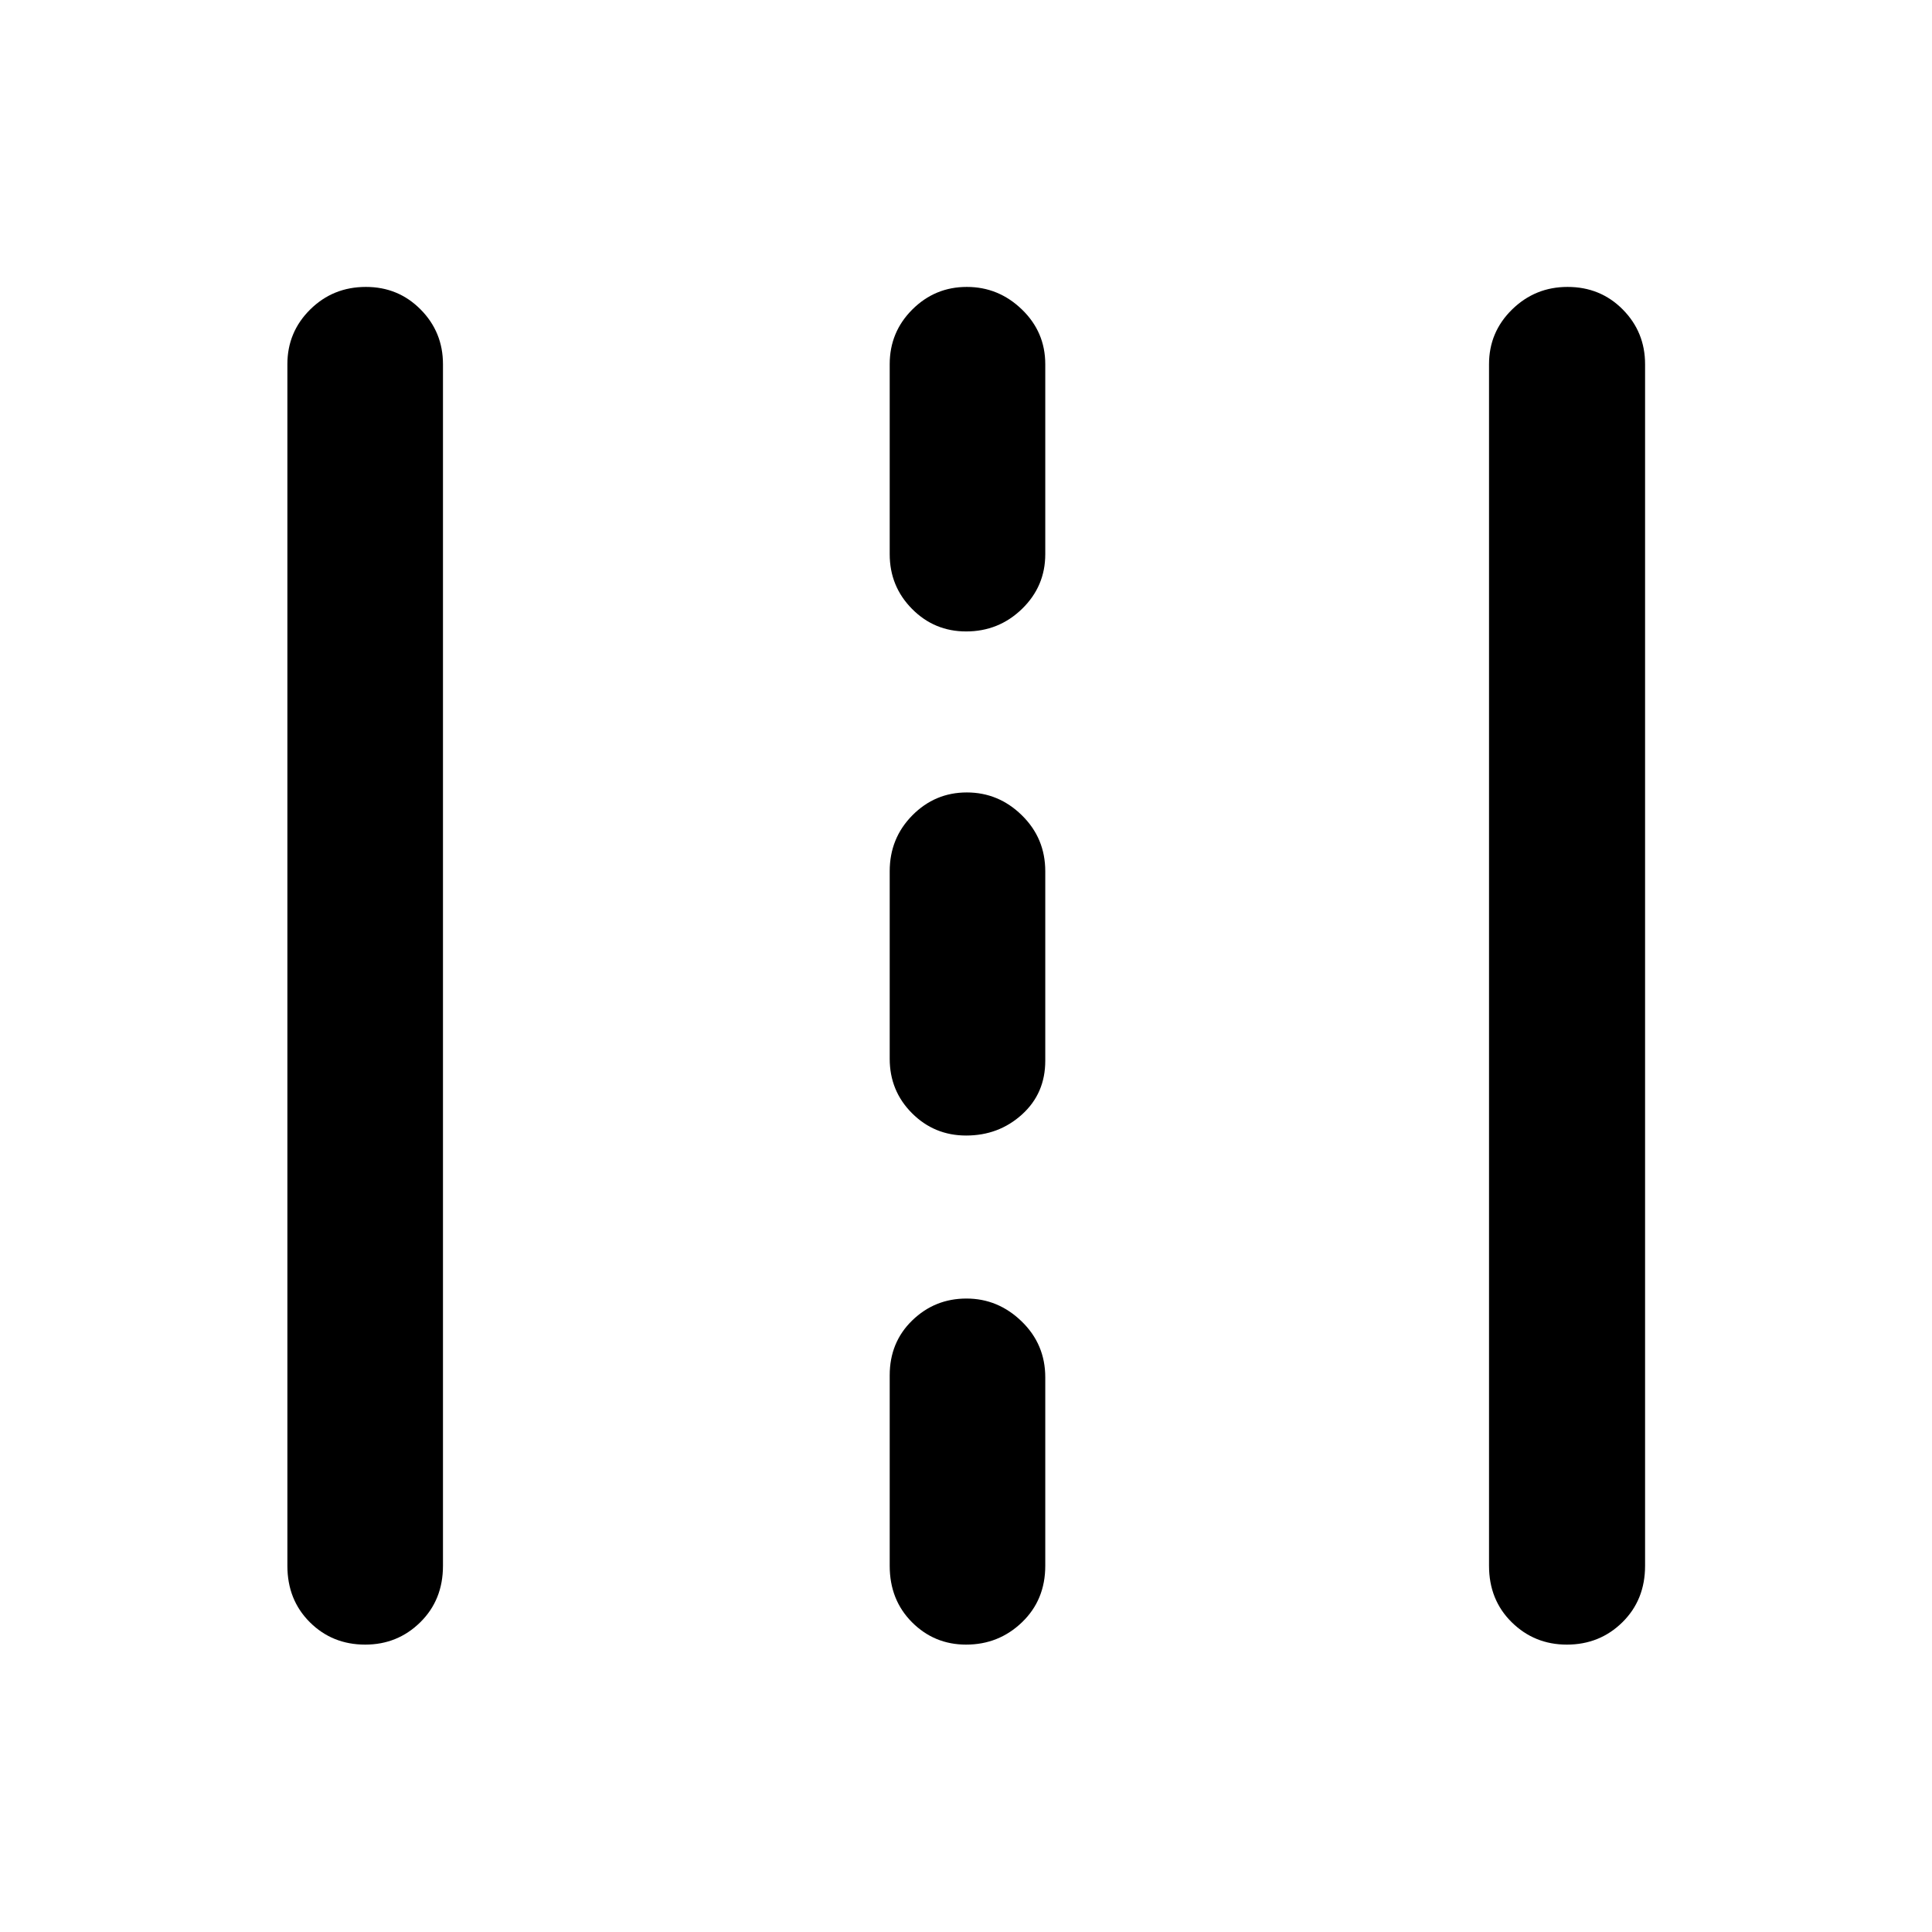 <svg xmlns="http://www.w3.org/2000/svg" height="48" viewBox="0 -960 960 960" width="48"><path d="M181.47-142.8q-16.34 0-27.5-11.11-11.17-11.1-11.17-28.05v-597.08q0-15.97 11.34-27.18 11.34-11.21 27.68-11.21 16.09 0 27.19 11.21 11.1 11.21 11.1 27.18v597.08q0 16.95-11.27 28.05-11.28 11.11-27.37 11.11Zm298.59 0q-15.8 0-26.89-11.11-11.08-11.1-11.08-28.05v-94.65q0-16.41 11.2-27.28 11.21-10.87 26.93-10.87 15.73 0 27.45 11.37 11.72 11.37 11.72 27.78v93.65q0 16.95-11.55 28.05-11.55 11.11-27.78 11.11Zm298.49 0q-16.09 0-27.38-11.11-11.28-11.1-11.28-28.05v-597.08q0-15.97 11.46-27.18 11.46-11.21 27.55-11.21 16.34 0 27.44 11.21 11.09 11.21 11.09 27.18v597.08q0 16.95-11.27 28.05-11.27 11.11-27.61 11.11ZM480.06-395.76q-15.8 0-26.89-11.09-11.08-11.09-11.08-27.06v-93.18q0-16.39 11.25-27.77 11.26-11.38 27.06-11.38 15.8 0 27.39 11.38 11.6 11.38 11.6 27.77v94.18q0 16.22-11.55 26.68-11.55 10.47-27.78 10.47Zm0-250.48q-15.8 0-26.89-11.21-11.08-11.21-11.08-27.18v-94.41q0-15.97 11.25-27.18 11.26-11.21 27.06-11.21 15.8 0 27.39 11.21 11.6 11.21 11.6 27.18v94.41q0 15.97-11.55 27.18-11.55 11.21-27.78 11.21Z"/></svg>